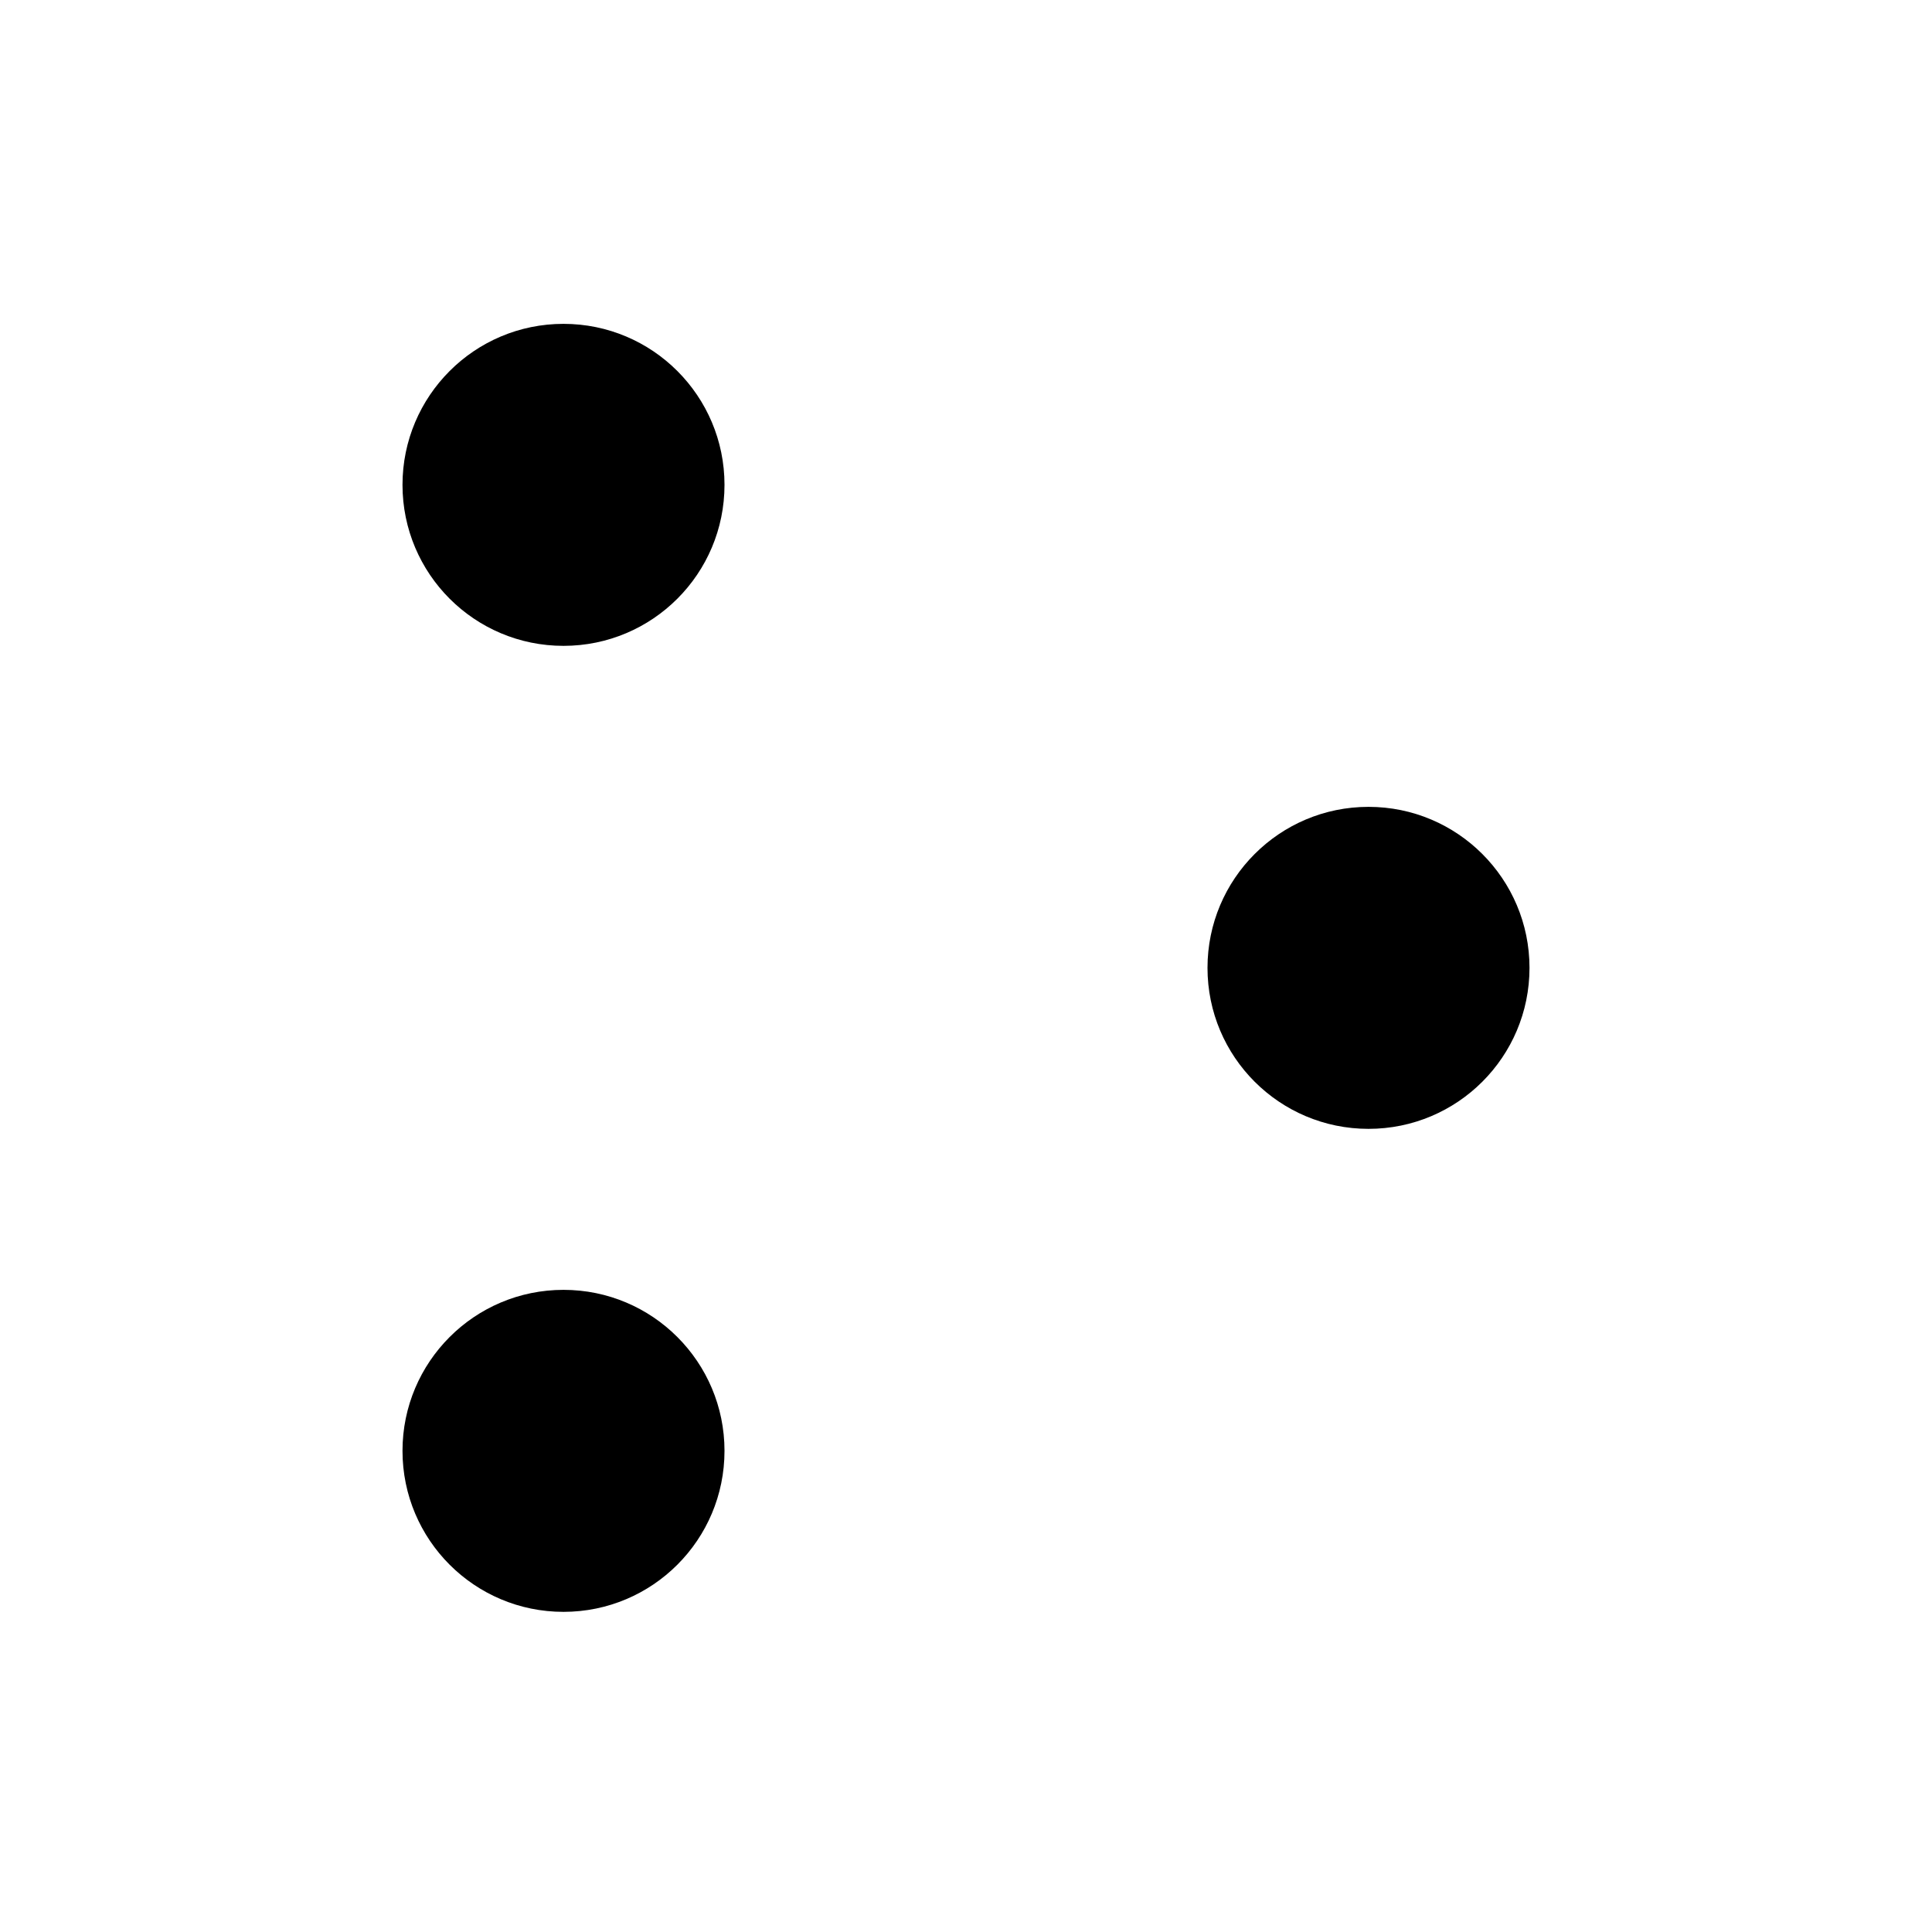 <svg viewBox="0 0 24 24" xmlns="http://www.w3.org/2000/svg"><path d="M7 20.023C8.105 20.023 9 19.128 9 18.023C9 16.919 8.105 16.023 7 16.023C5.895 16.023 5 16.919 5 18.023C5 19.128 5.895 20.023 7 20.023Z"/><path d="M7 8.023C8.105 8.023 9 7.128 9 6.023C9 4.919 8.105 4.023 7 4.023C5.895 4.023 5 4.919 5 6.023C5 7.128 5.895 8.023 7 8.023Z"/><path d="M17 14.023C18.105 14.023 19 13.128 19 12.023C19 10.919 18.105 10.023 17 10.023C15.895 10.023 15 10.919 15 12.023C15 13.128 15.895 14.023 17 14.023Z"/><path d="M7 8.023V16.023M7 12.079H15"/></svg>